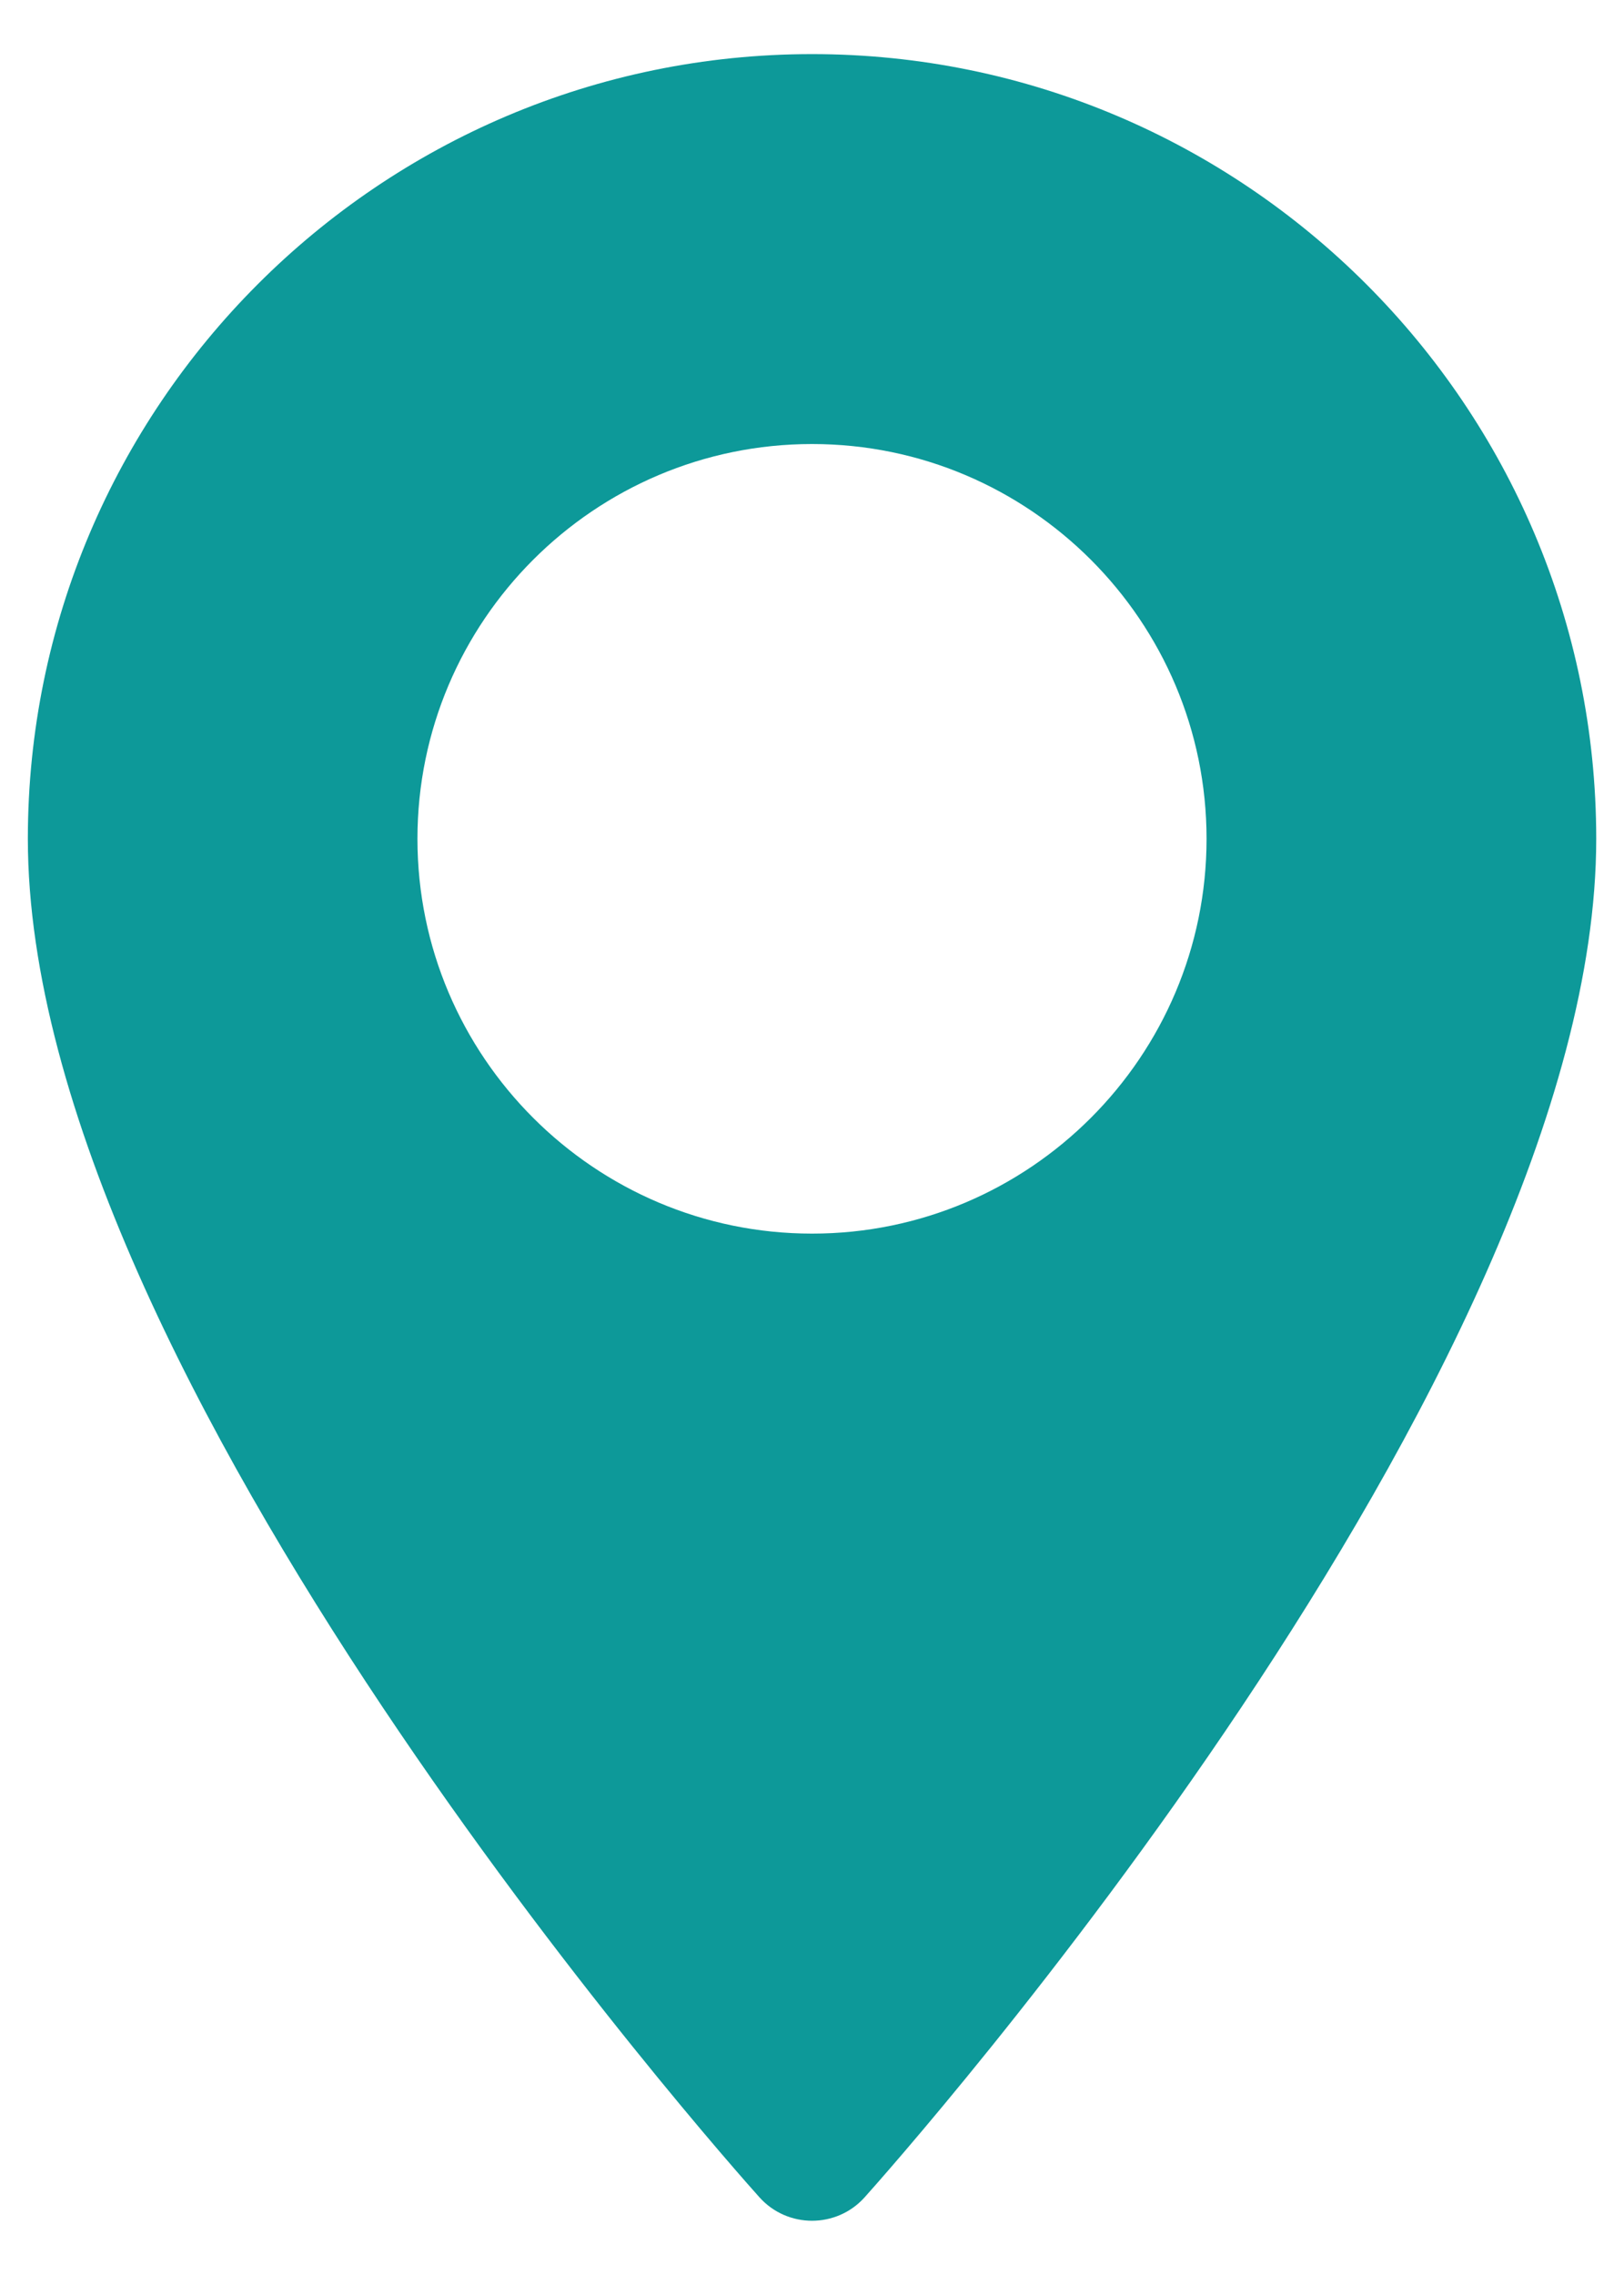 <svg width="20" height="28" viewBox="0 0 20 28" fill="none" xmlns="http://www.w3.org/2000/svg">
<path d="M10.001 0.666C4.675 0.666 0.343 4.998 0.343 10.324C0.343 16.932 8.985 26.634 9.353 27.044C9.699 27.429 10.303 27.428 10.648 27.044C11.015 26.634 19.658 16.932 19.658 10.324C19.658 4.998 15.326 0.666 10.001 0.666ZM10.001 15.183C7.321 15.183 5.141 13.003 5.141 10.324C5.141 7.644 7.321 5.465 10.001 5.465C12.68 5.465 14.859 7.644 14.859 10.324C14.859 13.003 12.68 15.183 10.001 15.183Z" fill="#0D9999"/>
</svg>
